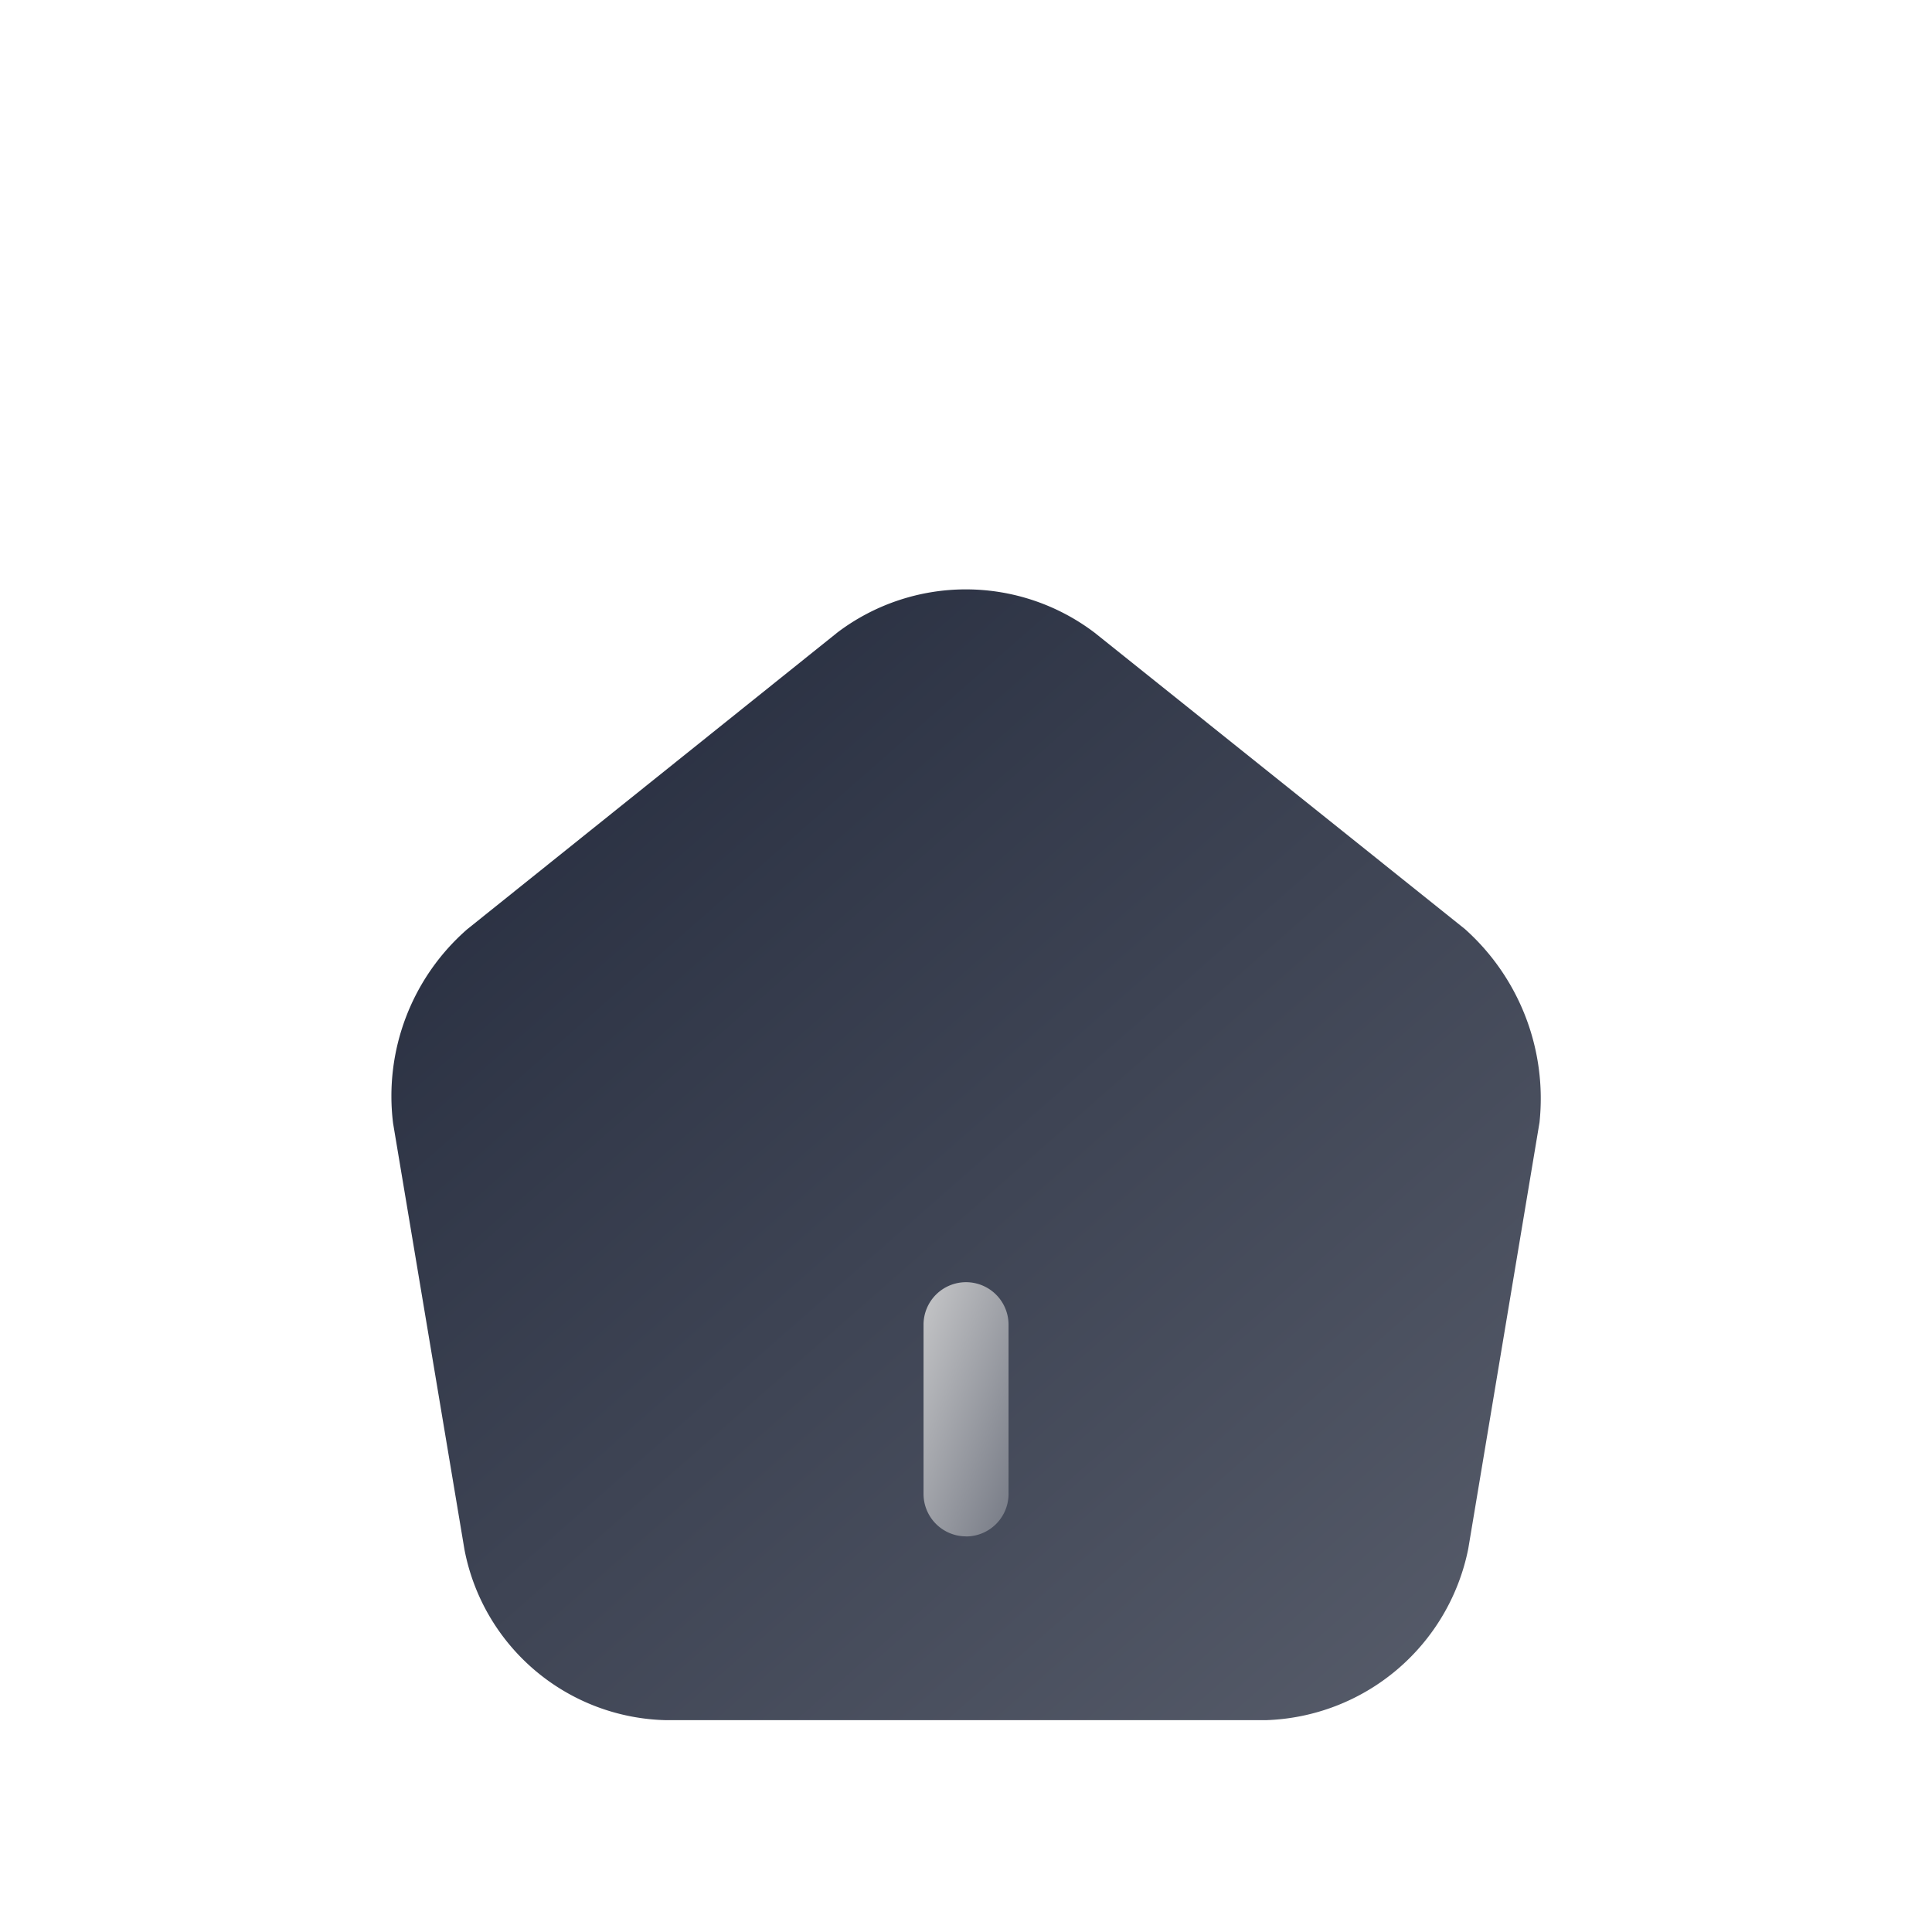 <svg xmlns="http://www.w3.org/2000/svg" xmlns:xlink="http://www.w3.org/1999/xlink" width="50" height="50" viewBox="0 0 50 50">
    <defs>
      <linearGradient id="linear-gradient" x1="-0.206" y1="-0.168" x2="1.124" y2="1.312" gradientUnits="objectBoundingBox">
        <stop offset="0" stop-color="#181f32"/>
        <stop offset="1" stop-color="#646976"/>
      </linearGradient>
      <clipPath id="clip-path">
        <rect id="Rectangle_13" data-name="Rectangle 13" width="50" height="50" transform="translate(350 845)" fill="url(#linear-gradient)"/>
      </clipPath>
      <linearGradient id="linear-gradient-3" x1="-0.206" y1="-0.168" x2="1.124" y2="1.312" gradientUnits="objectBoundingBox">
        <stop offset="0" stop-color="#d5d5d5"/>
        <stop offset="1" stop-color="#646976"/>
      </linearGradient>
    </defs>
    <g id="Mask_Group_4" data-name="Mask Group 4" transform="translate(-350 -845)" clip-path="url(#clip-path)">
      <g id="Group_138777" data-name="Group 138777" transform="translate(350 845)">
        <rect id="Rectangle_111479" data-name="Rectangle 111479" width="50" height="50" fill="none" opacity="0"/>
        <path id="Vector" d="M27.8,8.8l-9.584-7.67a5.511,5.511,0,0,0-6.659-.015L1.97,8.8a5.732,5.732,0,0,0-1.917,5.02L1.9,24.851a5.438,5.438,0,0,0,5.224,4.417H22.634a5.522,5.522,0,0,0,5.244-4.434L29.722,13.8a5.88,5.88,0,0,0-1.923-5Z" transform="translate(10.12 15.25)" fill="url(#linear-gradient)"/>
        <path id="Vector-2" data-name="Vector" d="M1.1,6.578A1.1,1.1,0,0,1,0,5.48V1.1A1.1,1.1,0,0,1,1.1,0,1.1,1.1,0,0,1,2.2,1.1v4.39a1.1,1.1,0,0,1-1.1,1.09Z" transform="translate(23.901 33.183)" fill="url(#linear-gradient-3)"/>
      </g>
    </g>
  </svg>
  